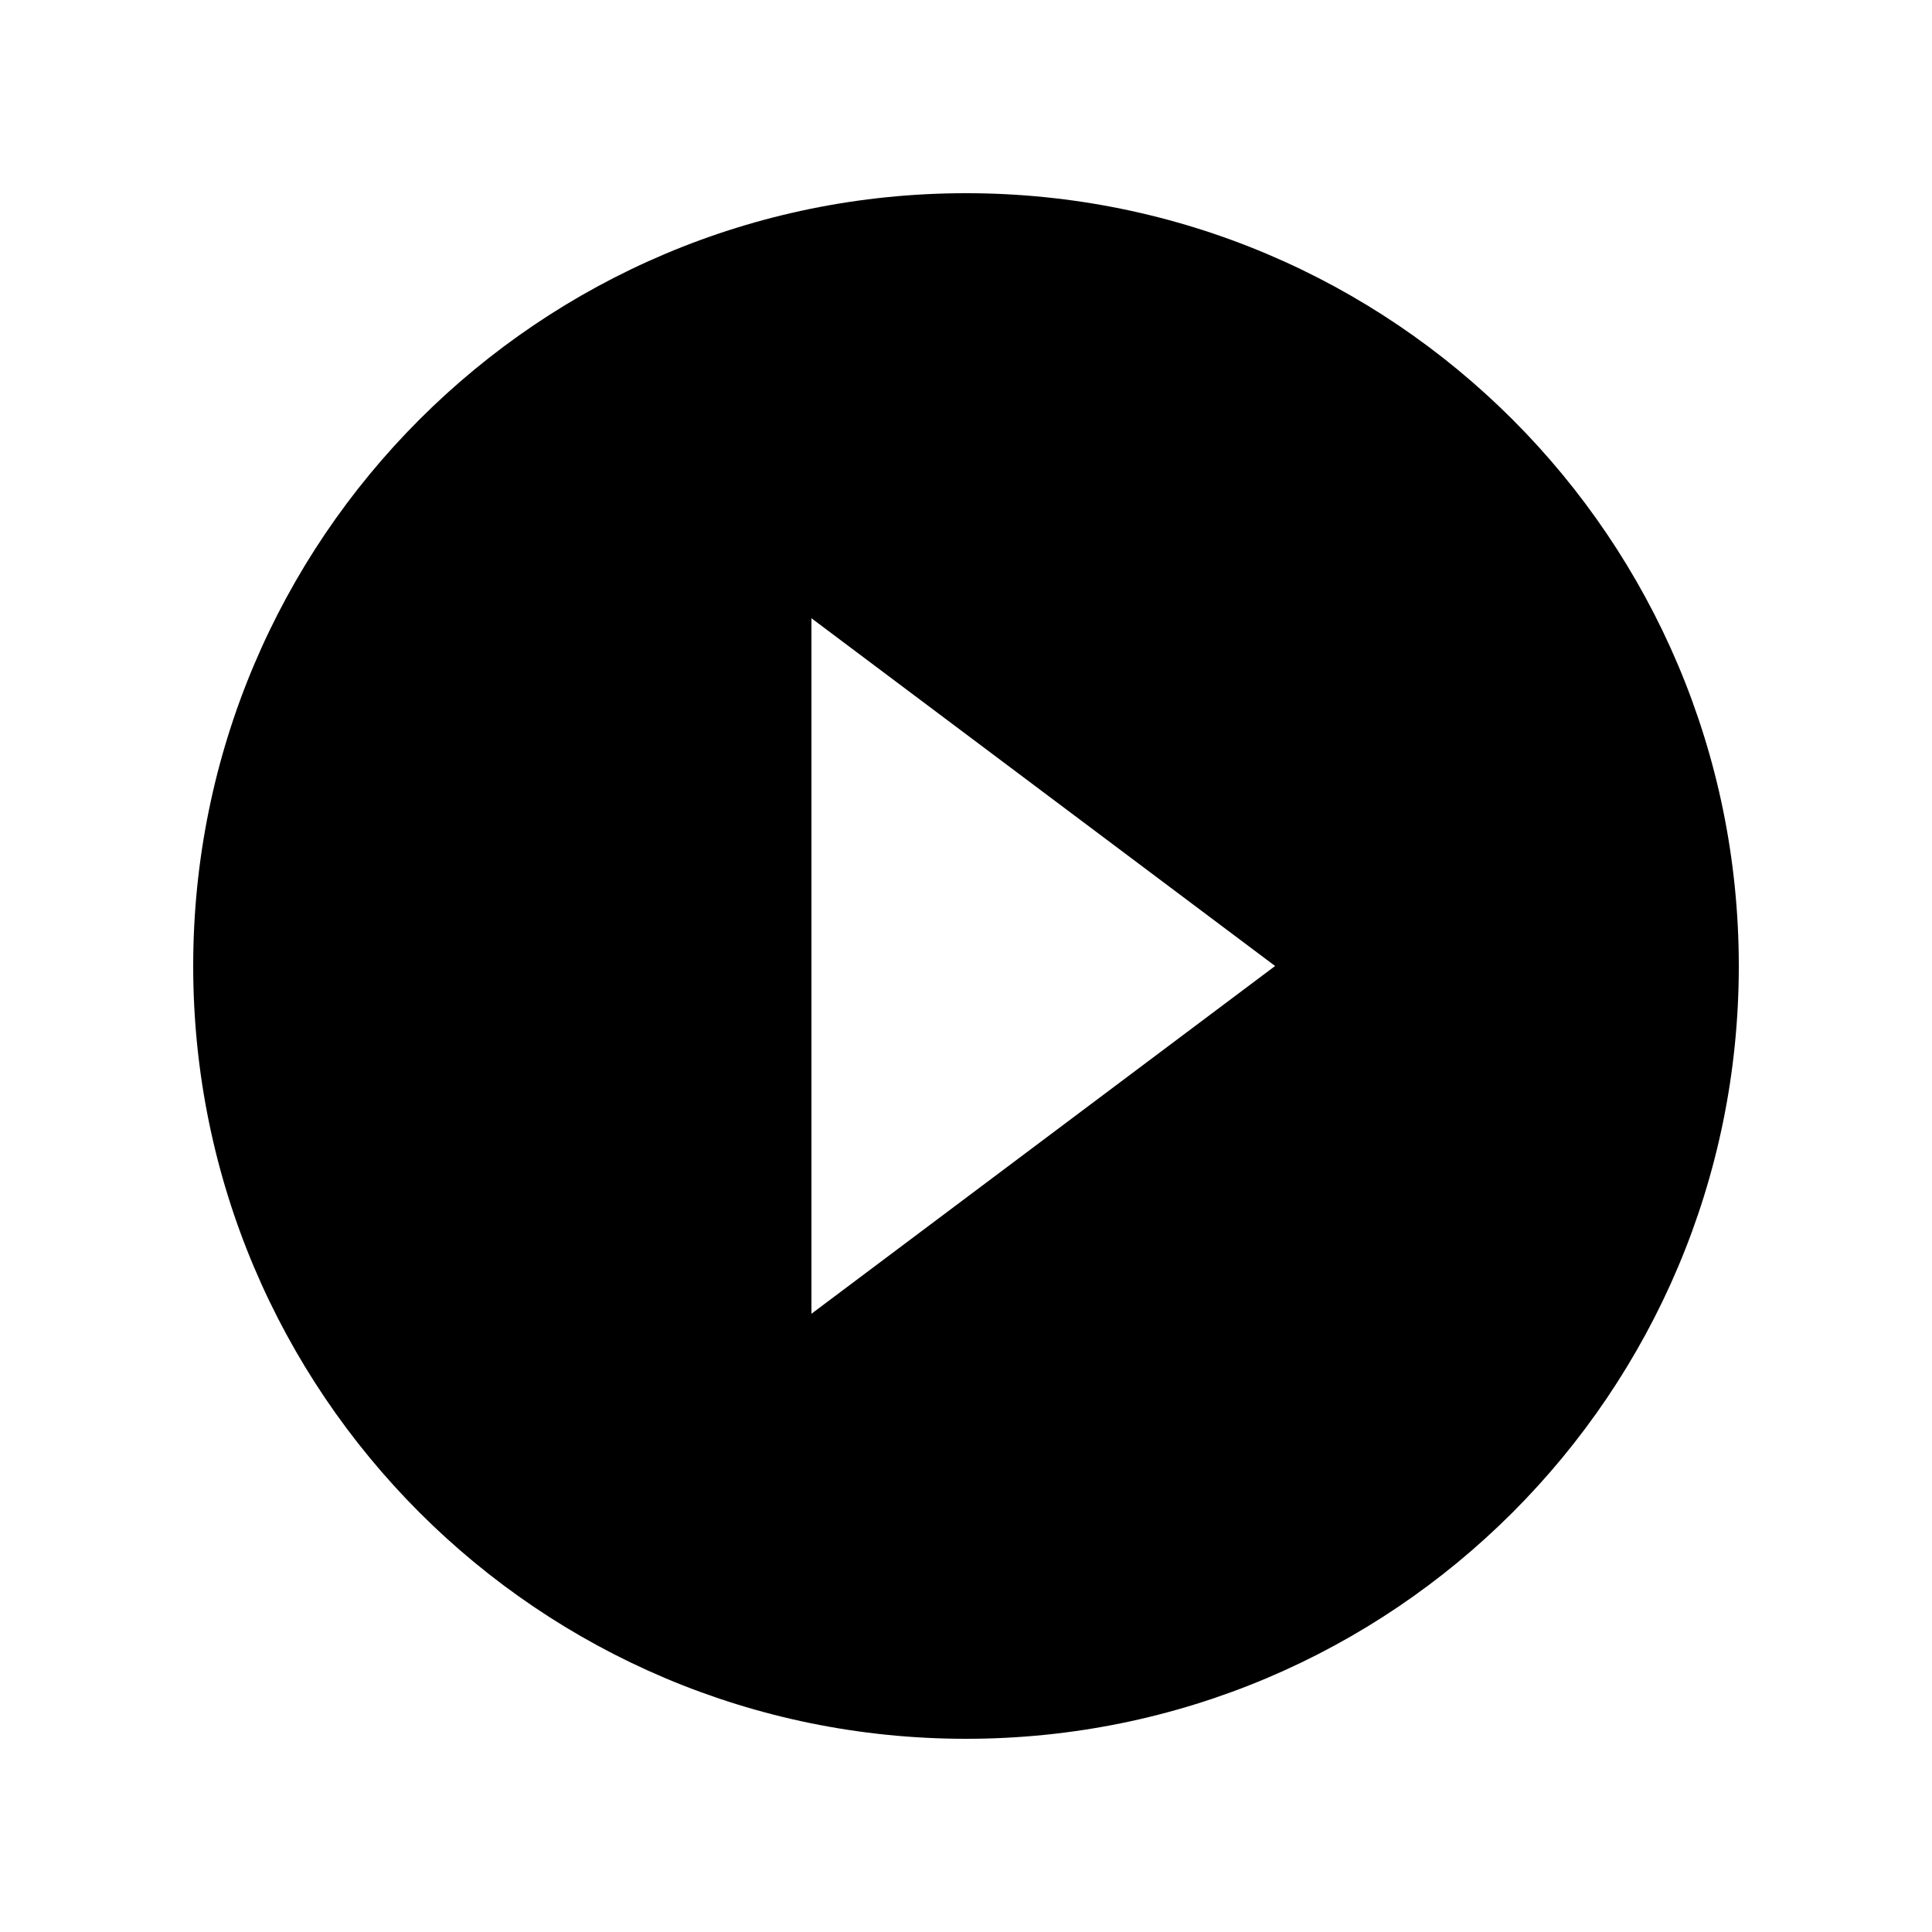 <svg xmlns="http://www.w3.org/2000/svg" width="20" height="20"><path fill="#000" fill-rule="evenodd" d="M10 2c4.42 0 8 3.58 8 8s-3.58 8-8 8-8-3.58-8-8 3.58-8 8-8ZM8.4 13.6l4.8-3.6-4.8-3.6v7.2Z"/></svg>